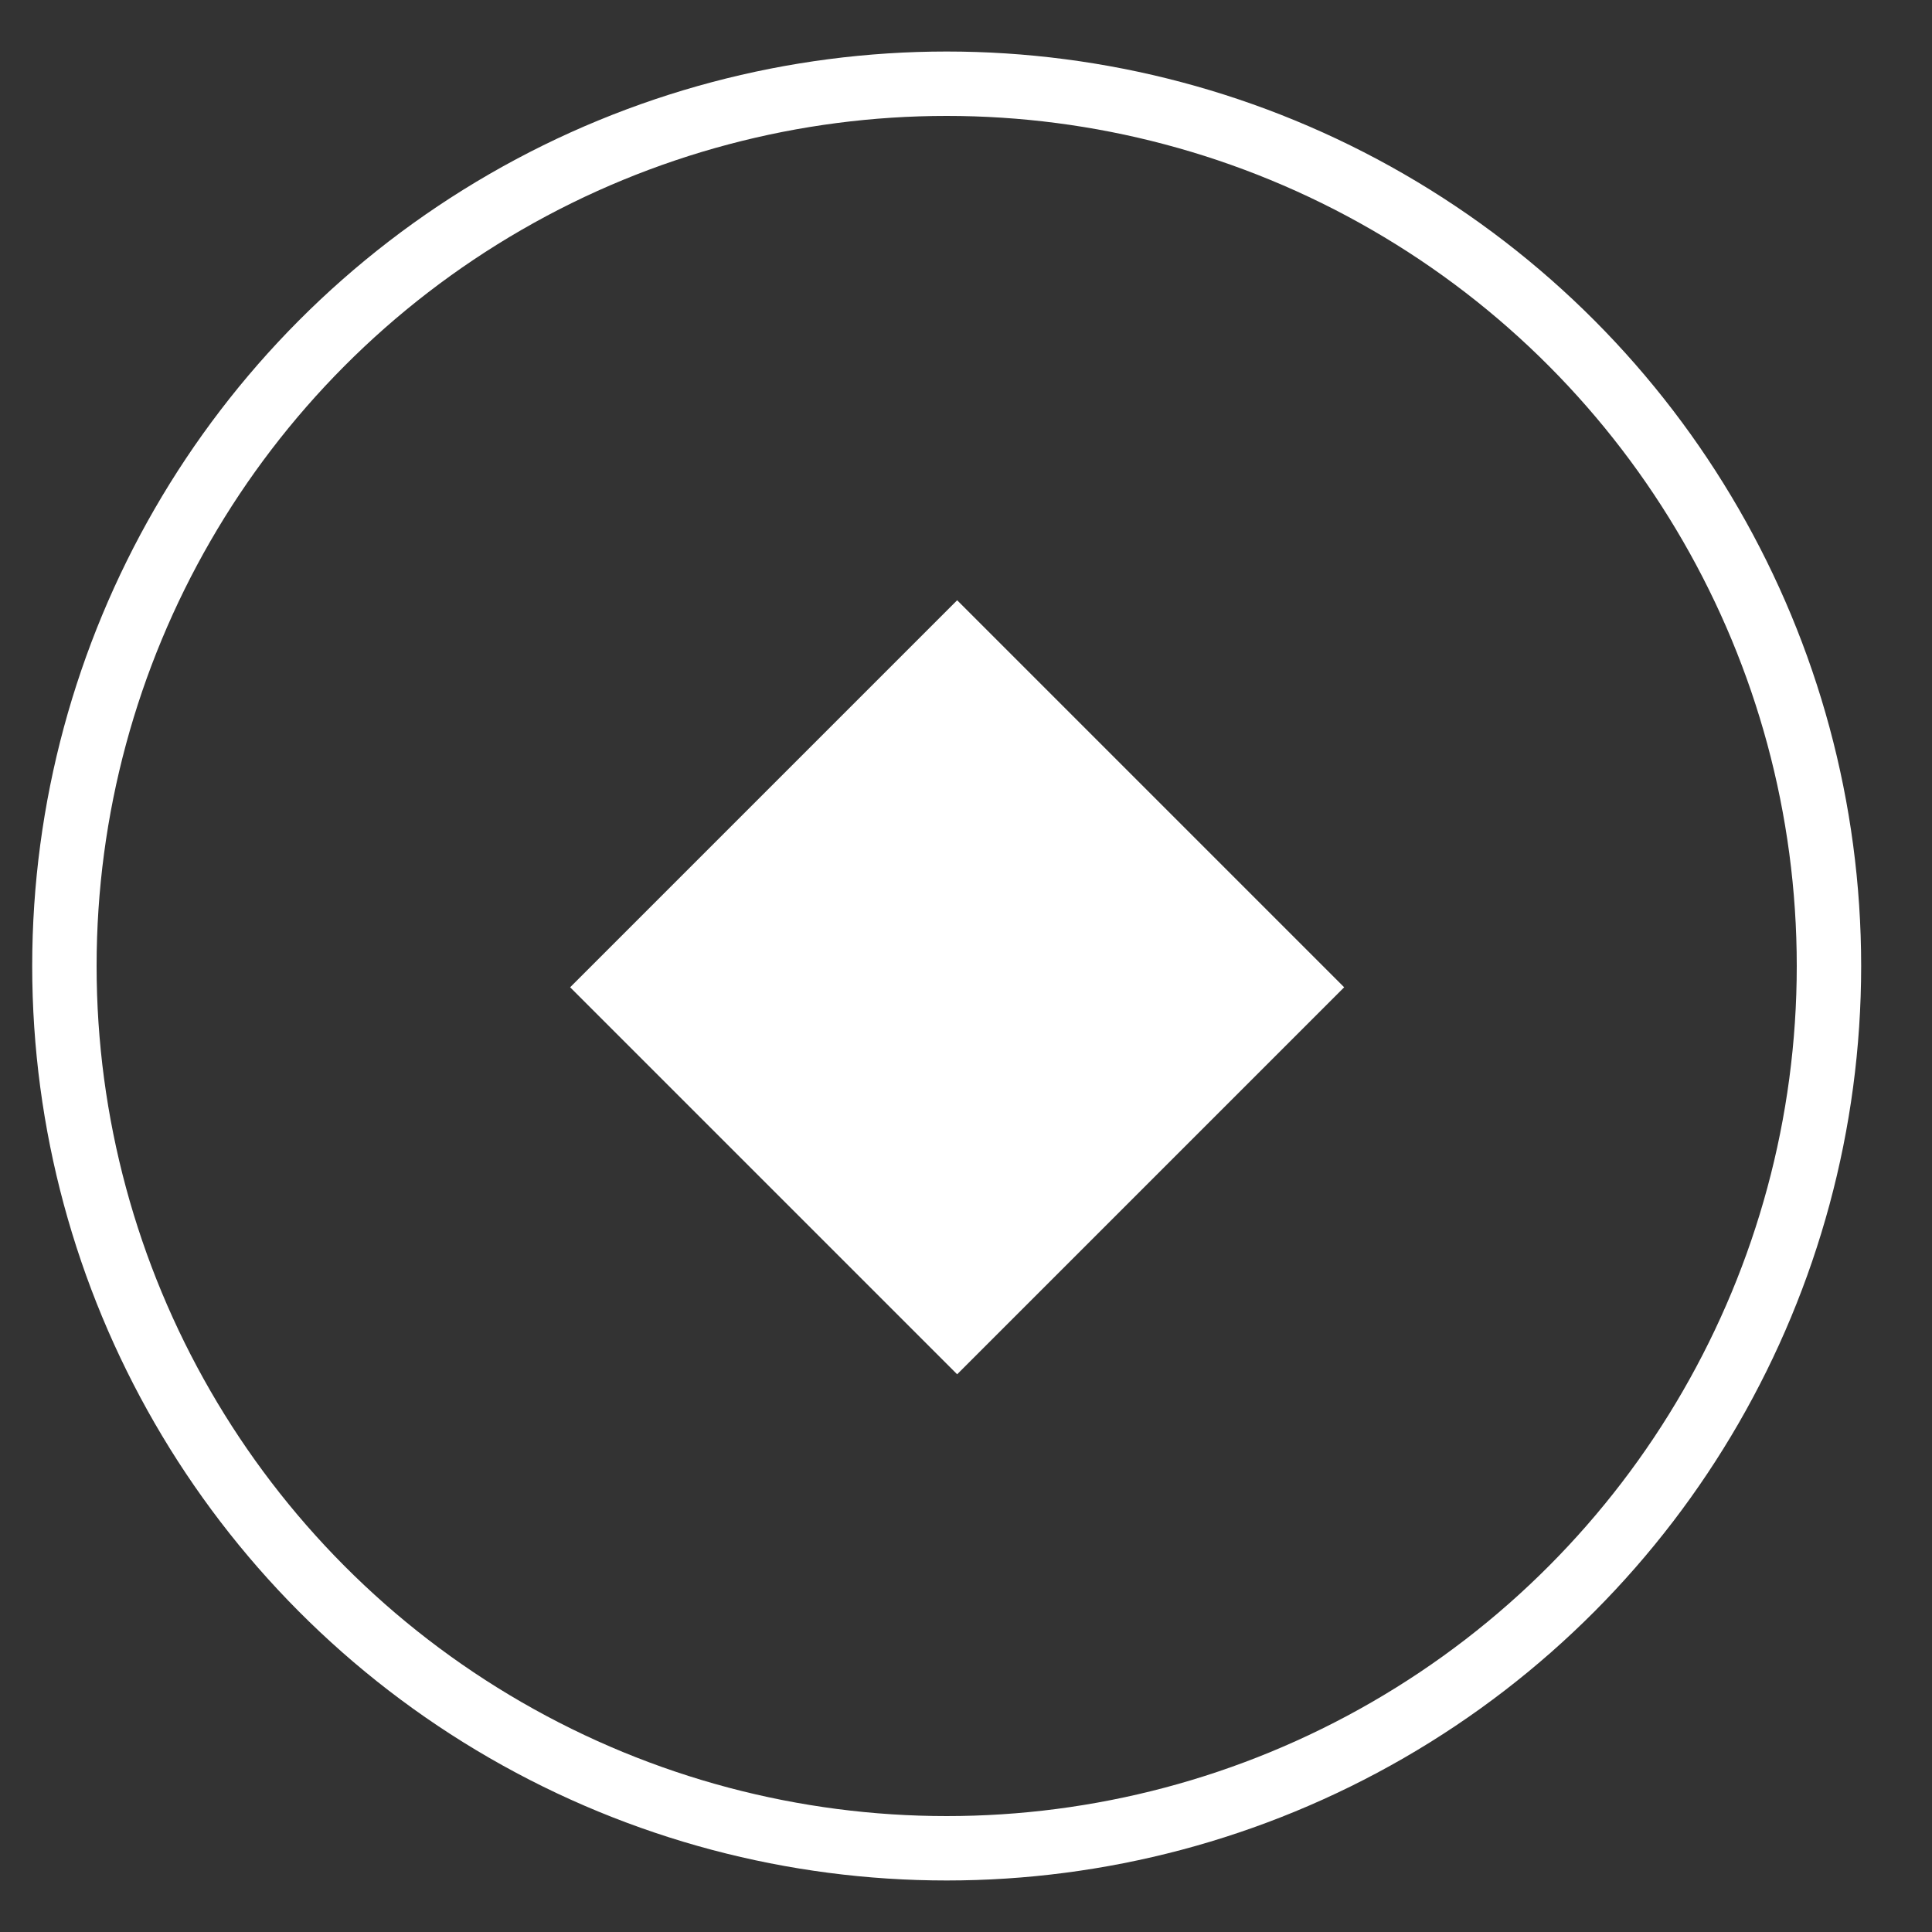 <?xml version="1.0" encoding="utf-8"?>
<!-- Generator: Adobe Illustrator 18.1.0, SVG Export Plug-In . SVG Version: 6.00 Build 0)  -->
<svg version="1.1" id="Слой_1" xmlns="http://www.w3.org/2000/svg" xmlns:xlink="http://www.w3.org/1999/xlink" x="0px" y="0px"
	 viewBox="0 0 30 30" enable-background="new 0 0 30 30" xml:space="preserve">
<rect x="0" y="0" width="30" height="30" fill="#333333" stroke="none"/>
<circle fill="none" stroke="#FFFFFF" stroke-miterlimit="10" cx="14.7" cy="15" r="13.7"/>
<rect x="10.6" y="11.1" transform="matrix(0.707 0.707 -0.707 0.707 15.216 -6.021)" fill="#FFFFFF" width="8.5" height="8.5"/>
</svg>
